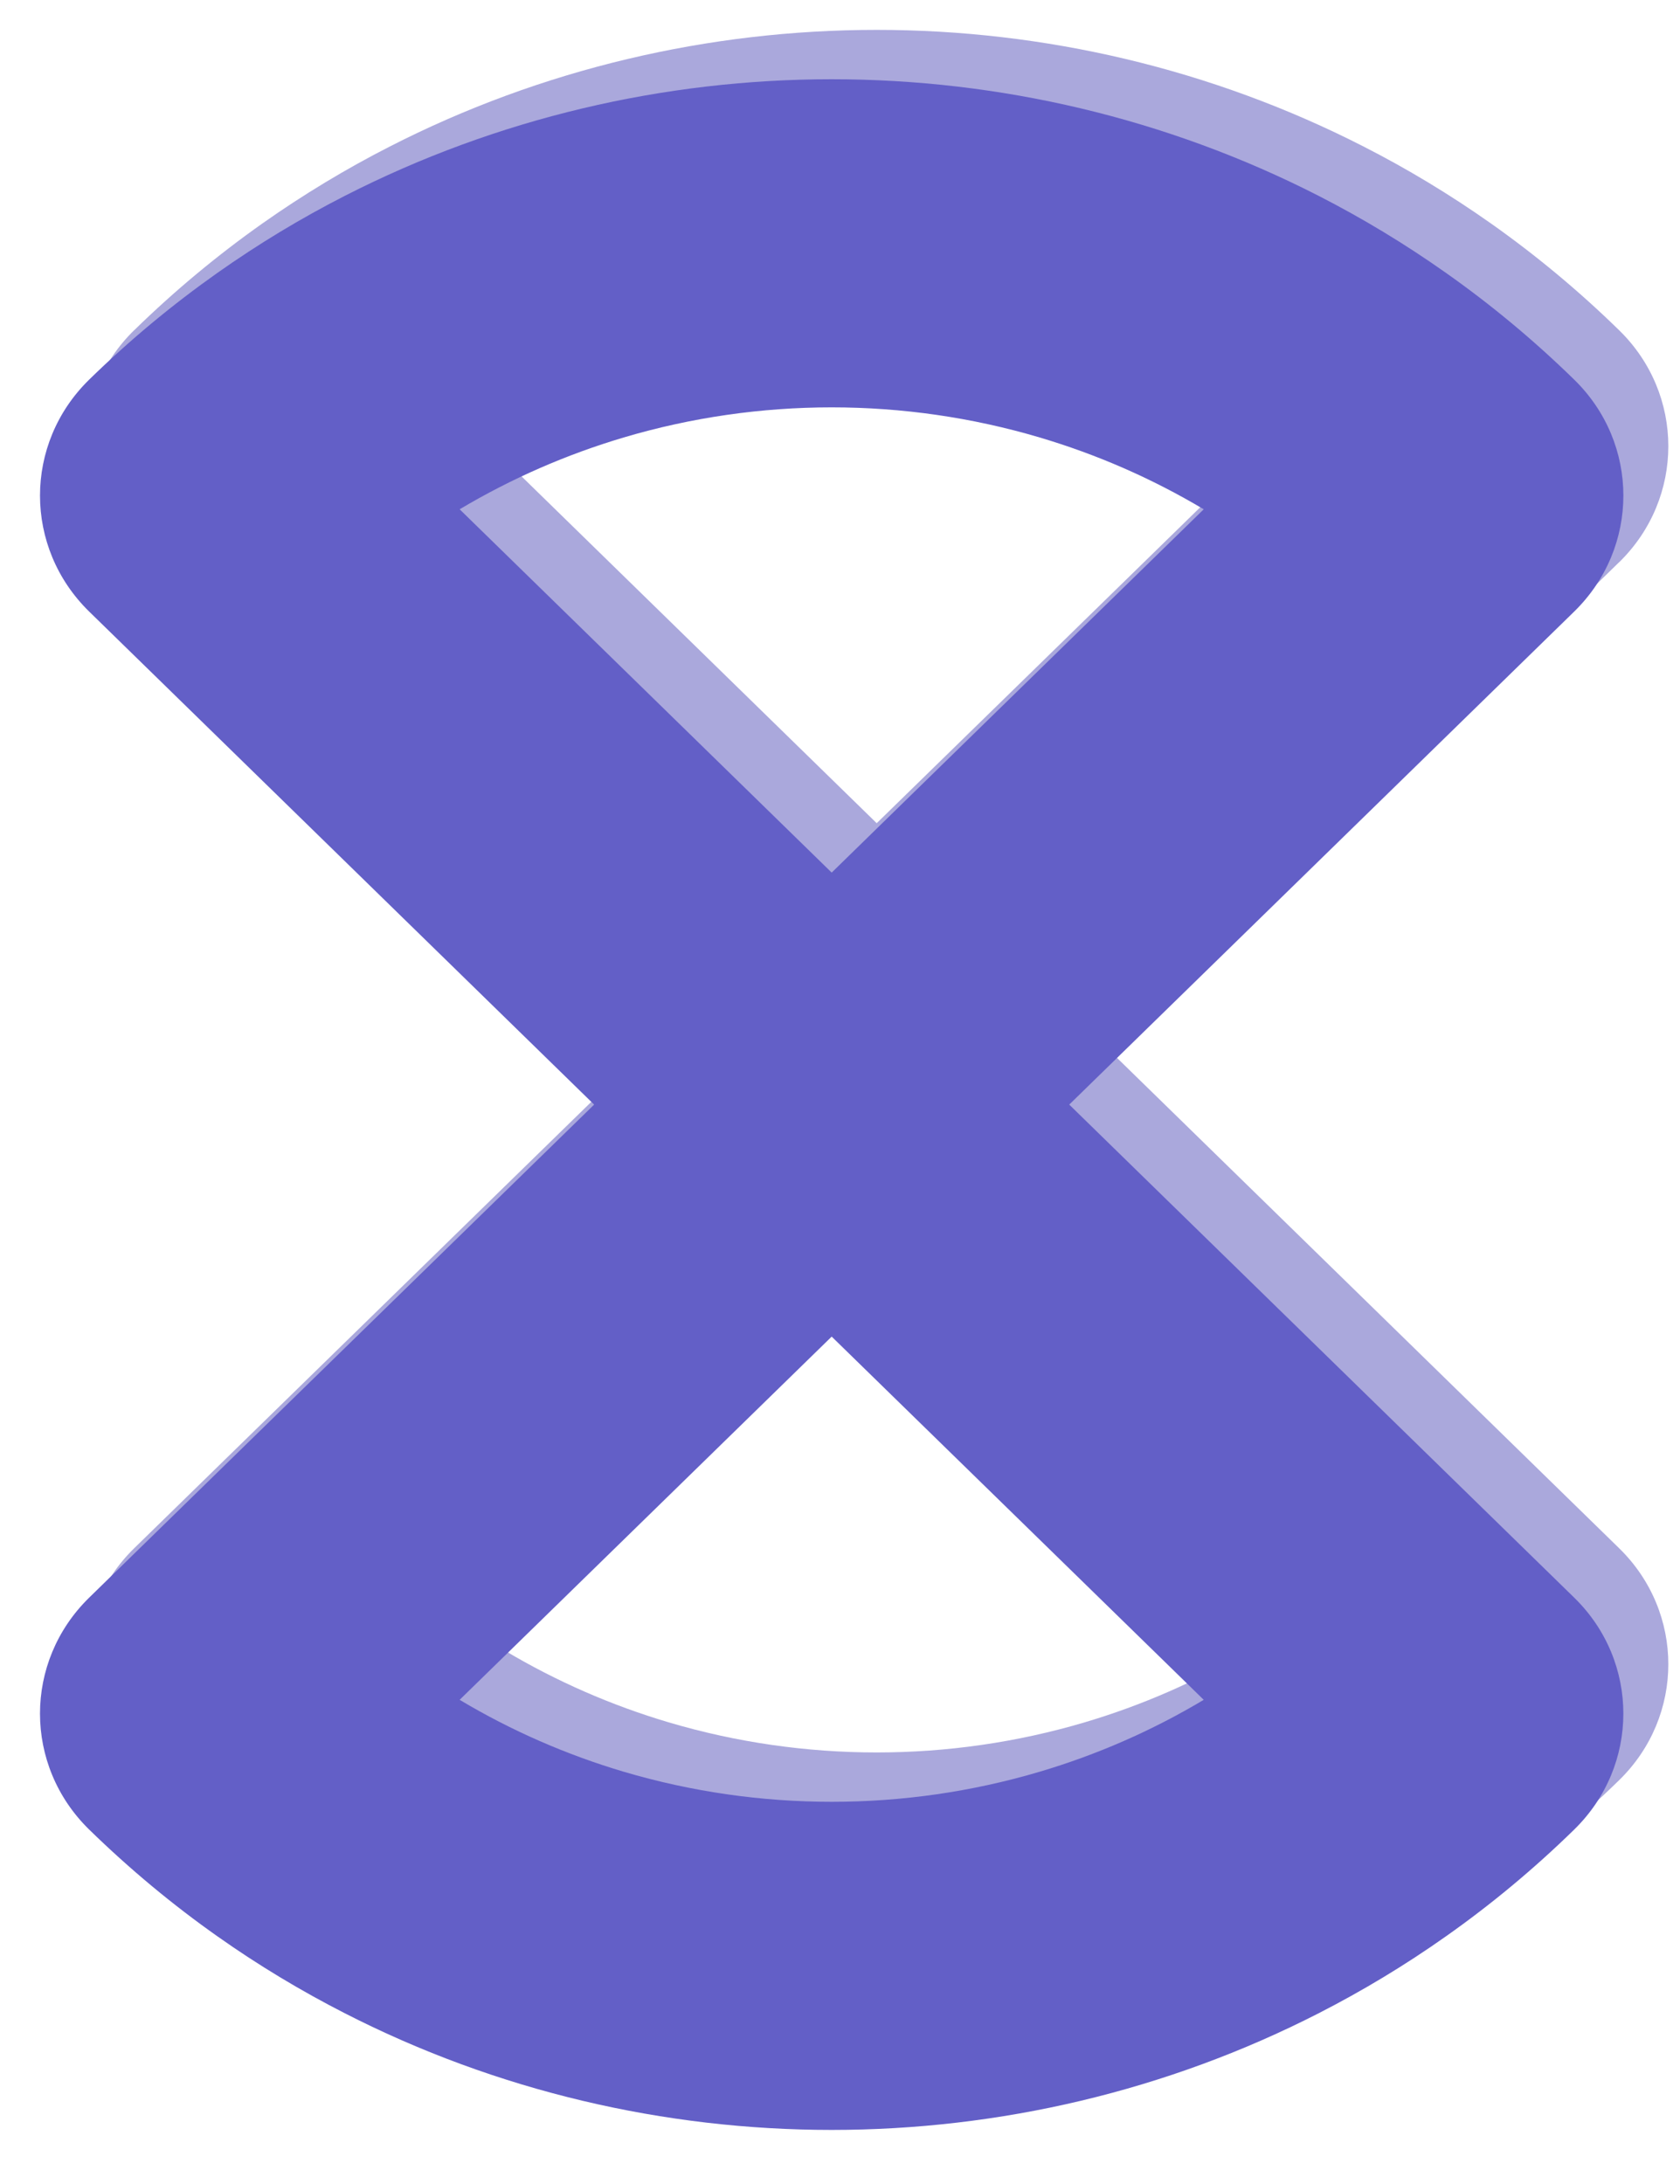 <svg width="20" height="26" viewBox="0 0 20 26" fill="none" xmlns="http://www.w3.org/2000/svg">
<path fill-rule="evenodd" clip-rule="evenodd" d="M1.598 6.693C0.817 5.93 0.817 4.694 1.597 3.931C1.598 3.931 1.597 3.932 1.597 3.931C1.598 3.931 1.598 3.93 1.599 3.93C2.08 3.46 2.59 3.037 3.124 2.66C3.612 2.316 4.119 2.01 4.641 1.744C8.26 -0.107 12.613 -0.107 16.232 1.744C16.754 2.01 17.261 2.316 17.749 2.66C18.283 3.037 18.794 3.461 19.275 3.931C20.056 4.693 20.056 5.929 19.277 6.692C19.276 6.692 19.276 6.693 19.275 6.693L13.265 12.562L19.275 18.431C19.276 18.432 19.276 18.432 19.277 18.433C20.056 19.195 20.056 20.431 19.275 21.193C18.794 21.663 18.283 22.087 17.749 22.464C17.261 22.808 16.754 23.114 16.232 23.381C12.613 25.231 8.26 25.231 4.641 23.381C4.119 23.114 3.612 22.808 3.124 22.464C2.59 22.087 2.079 21.663 1.598 21.193C0.817 20.431 0.817 19.195 1.597 18.432C1.597 18.432 1.597 18.431 1.598 18.431L7.608 12.562L1.598 6.693ZM10.437 9.8L14.866 5.475C14.247 5.106 13.59 4.821 12.913 4.62C11.301 4.142 9.572 4.142 7.96 4.62C7.283 4.821 6.626 5.106 6.008 5.475L10.437 9.8ZM6.008 19.649C6.626 20.018 7.283 20.303 7.96 20.504C9.572 20.982 11.301 20.982 12.913 20.504C13.59 20.303 14.247 20.018 14.866 19.649L10.437 15.324L6.008 19.649Z" fill="#AAA8DC"/>
<path fill-rule="evenodd" clip-rule="evenodd" d="M1.062 7.281C0.281 6.518 0.281 5.282 1.062 4.519L1.063 4.518C1.544 4.048 2.055 3.625 2.589 3.248C3.076 2.904 3.583 2.598 4.106 2.331C7.725 0.481 12.077 0.481 15.697 2.331C16.219 2.598 16.726 2.904 17.213 3.248C17.748 3.625 18.259 4.049 18.74 4.519C19.521 5.281 19.521 6.517 18.741 7.28L18.74 7.281L12.729 13.15L18.74 19.019L18.742 19.021C19.521 19.783 19.52 21.019 18.74 21.781C18.259 22.251 17.748 22.675 17.213 23.052C16.726 23.396 16.219 23.701 15.697 23.968C12.077 25.819 7.725 25.819 4.106 23.968C3.583 23.701 3.076 23.396 2.589 23.052C2.054 22.675 1.544 22.251 1.062 21.781C0.281 21.018 0.281 19.783 1.061 19.02L1.062 19.019L7.073 13.15L1.062 7.281ZM9.901 10.388L14.33 6.063C13.711 5.694 13.055 5.409 12.377 5.208C10.765 4.73 9.037 4.73 7.425 5.208C6.748 5.409 6.091 5.694 5.472 6.063L9.901 10.388ZM5.472 20.236C6.091 20.606 6.748 20.891 7.425 21.092C9.037 21.569 10.765 21.57 12.377 21.092C13.055 20.891 13.711 20.606 14.33 20.236L9.901 15.912L5.472 20.236Z" fill="#635FC7"/>
</svg>
